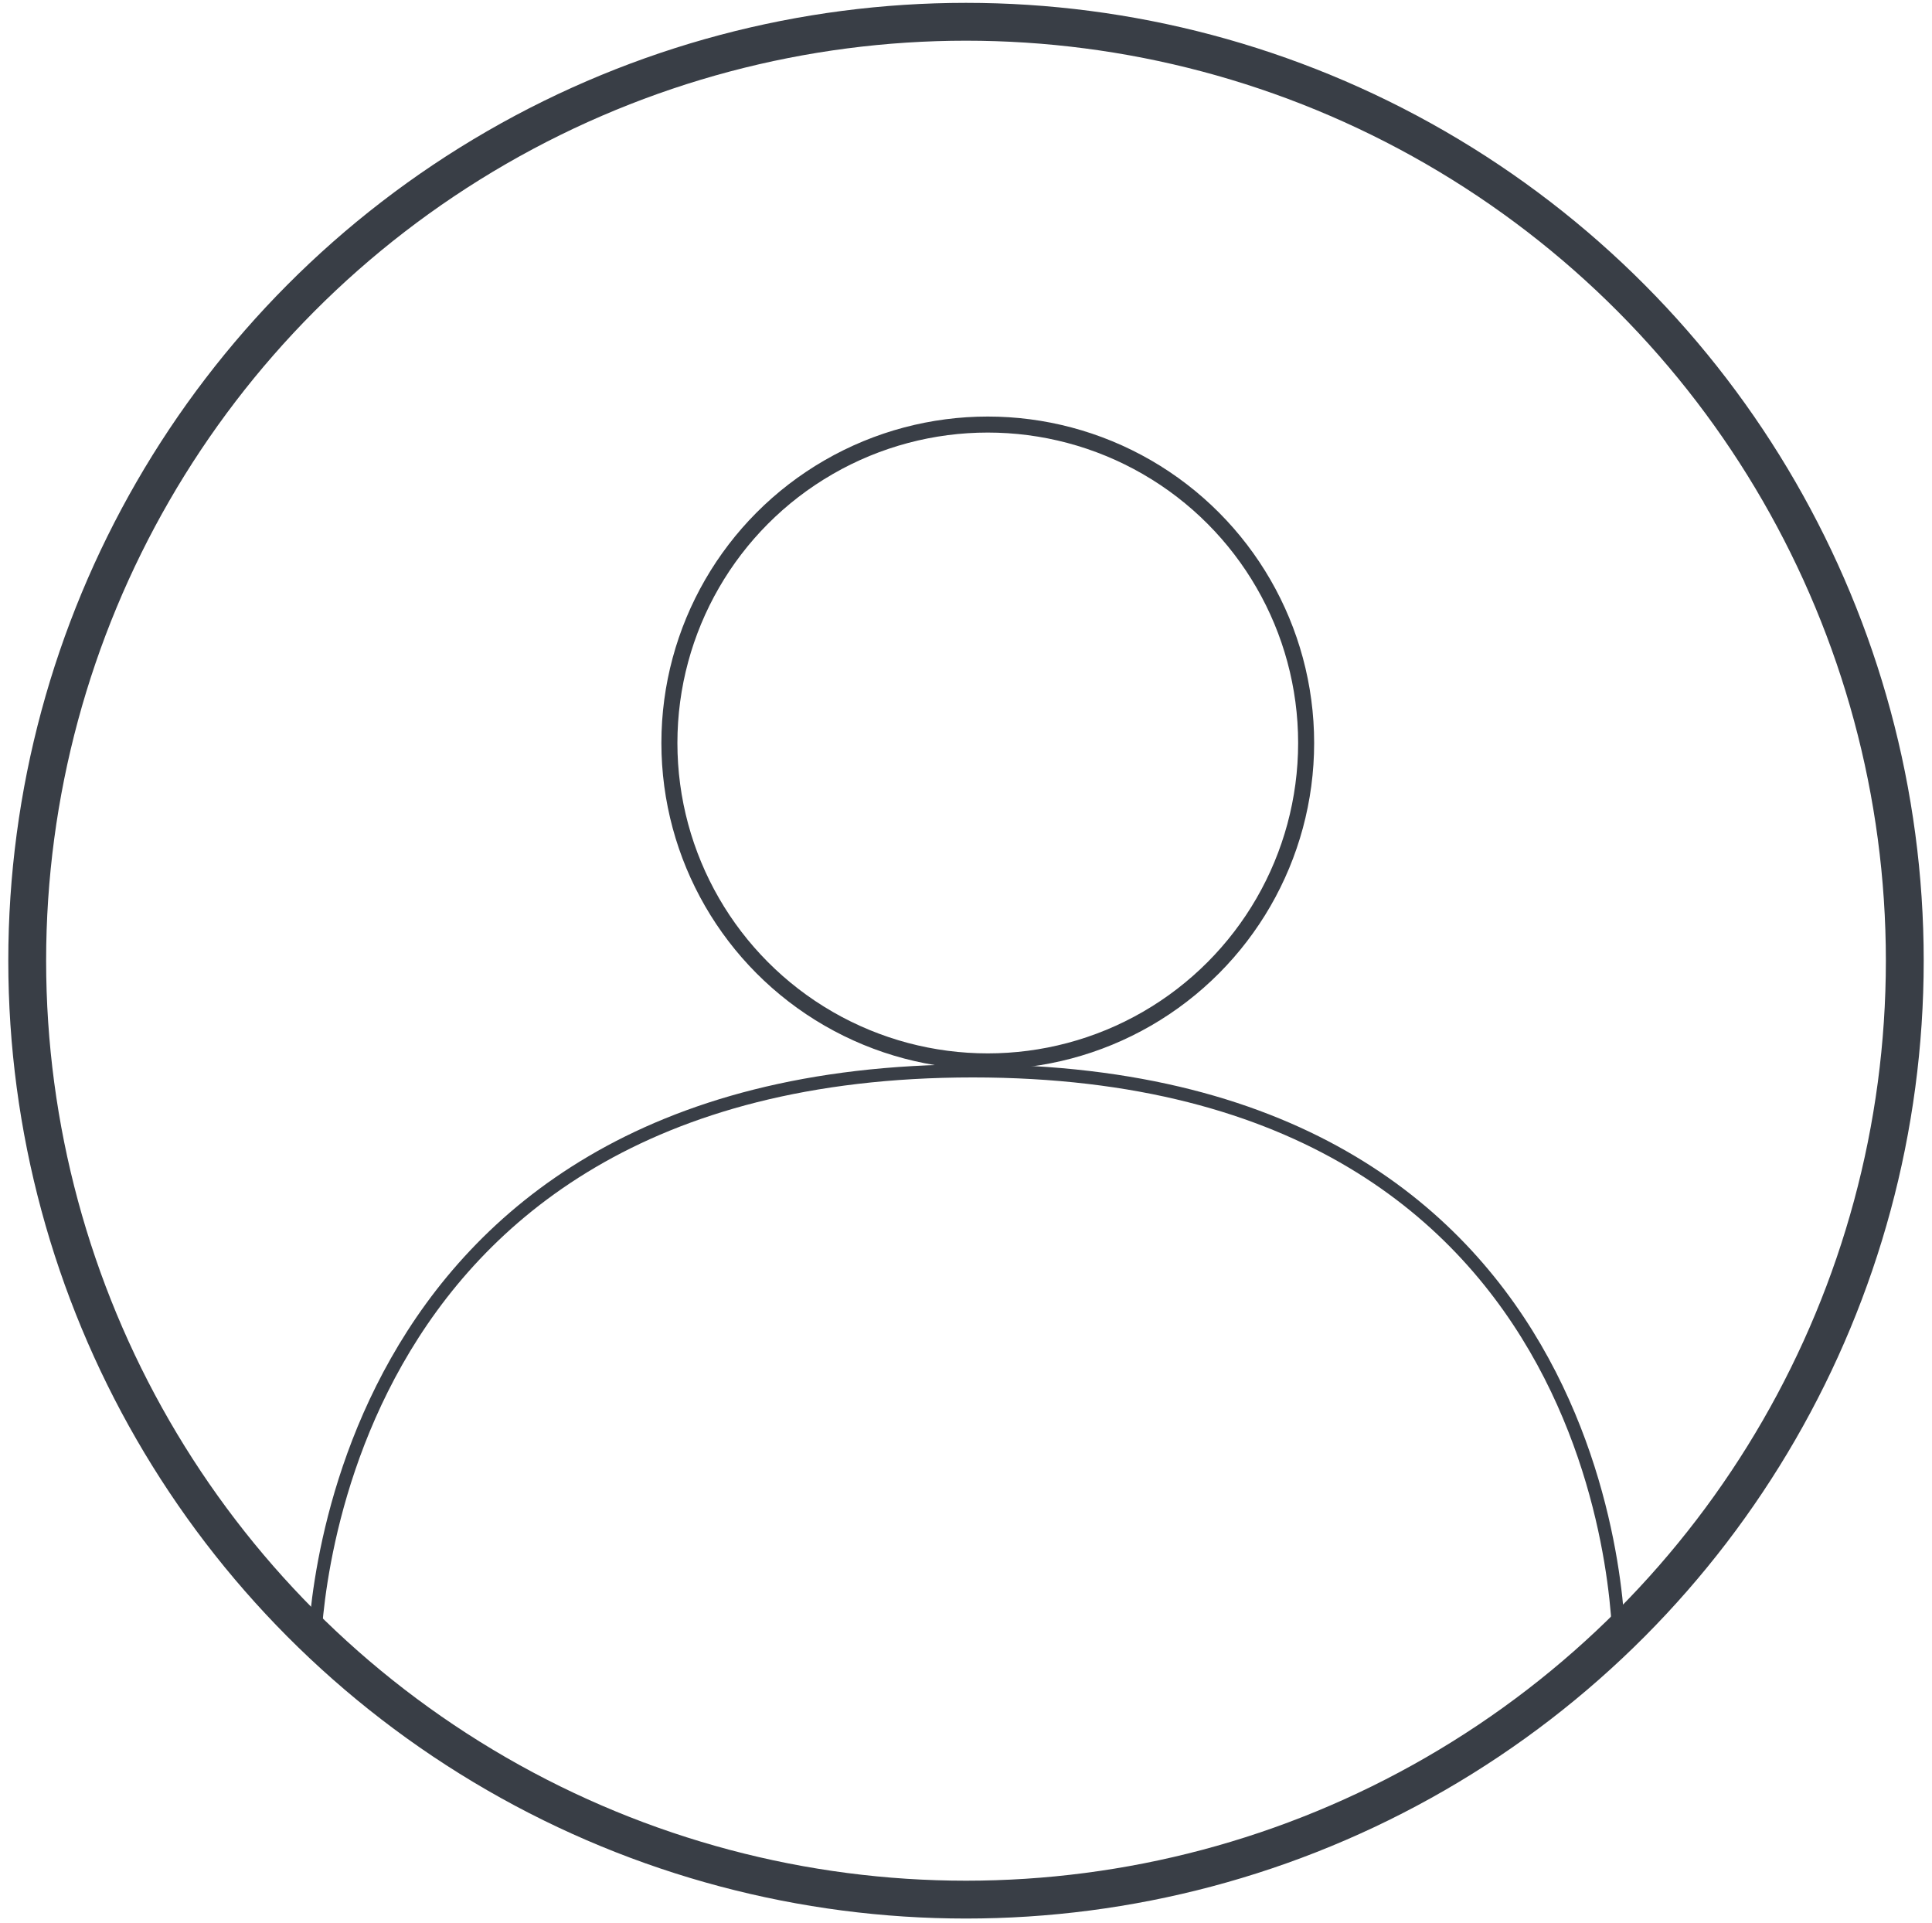 <?xml version="1.0" encoding="utf-8"?>
<!-- Generator: Adobe Illustrator 22.1.0, SVG Export Plug-In . SVG Version: 6.00 Build 0)  -->
<svg version="1.1" id="Layer_1" xmlns="http://www.w3.org/2000/svg" xmlns:xlink="http://www.w3.org/1999/xlink" x="0px" y="0px"
	 viewBox="0 0 142 141.3" style="enable-background:new 0 0 142 141.3;" xml:space="preserve">
<style type="text/css">
	.st0{fill:none;stroke:#393E46;stroke-width:2.781;stroke-miterlimit:10;}
	.st1{fill:none;stroke:#393E46;stroke-width:0.958;stroke-miterlimit:10;}
	.st2{fill:none;stroke:#393E46;stroke-width:1.177;stroke-miterlimit:10;}
</style>
<g>
	<circle class="st0" cx="71" cy="70.6" r="69"/>
	<g>
		<path class="st1" d="M23.1,121.4c0,0,0-42.7,48.4-42.7s47.5,42.7,47.5,42.7"/>
		<circle class="st2" cx="72.6" cy="54.6" r="23.4"/>
	</g>
</g>
</svg>
